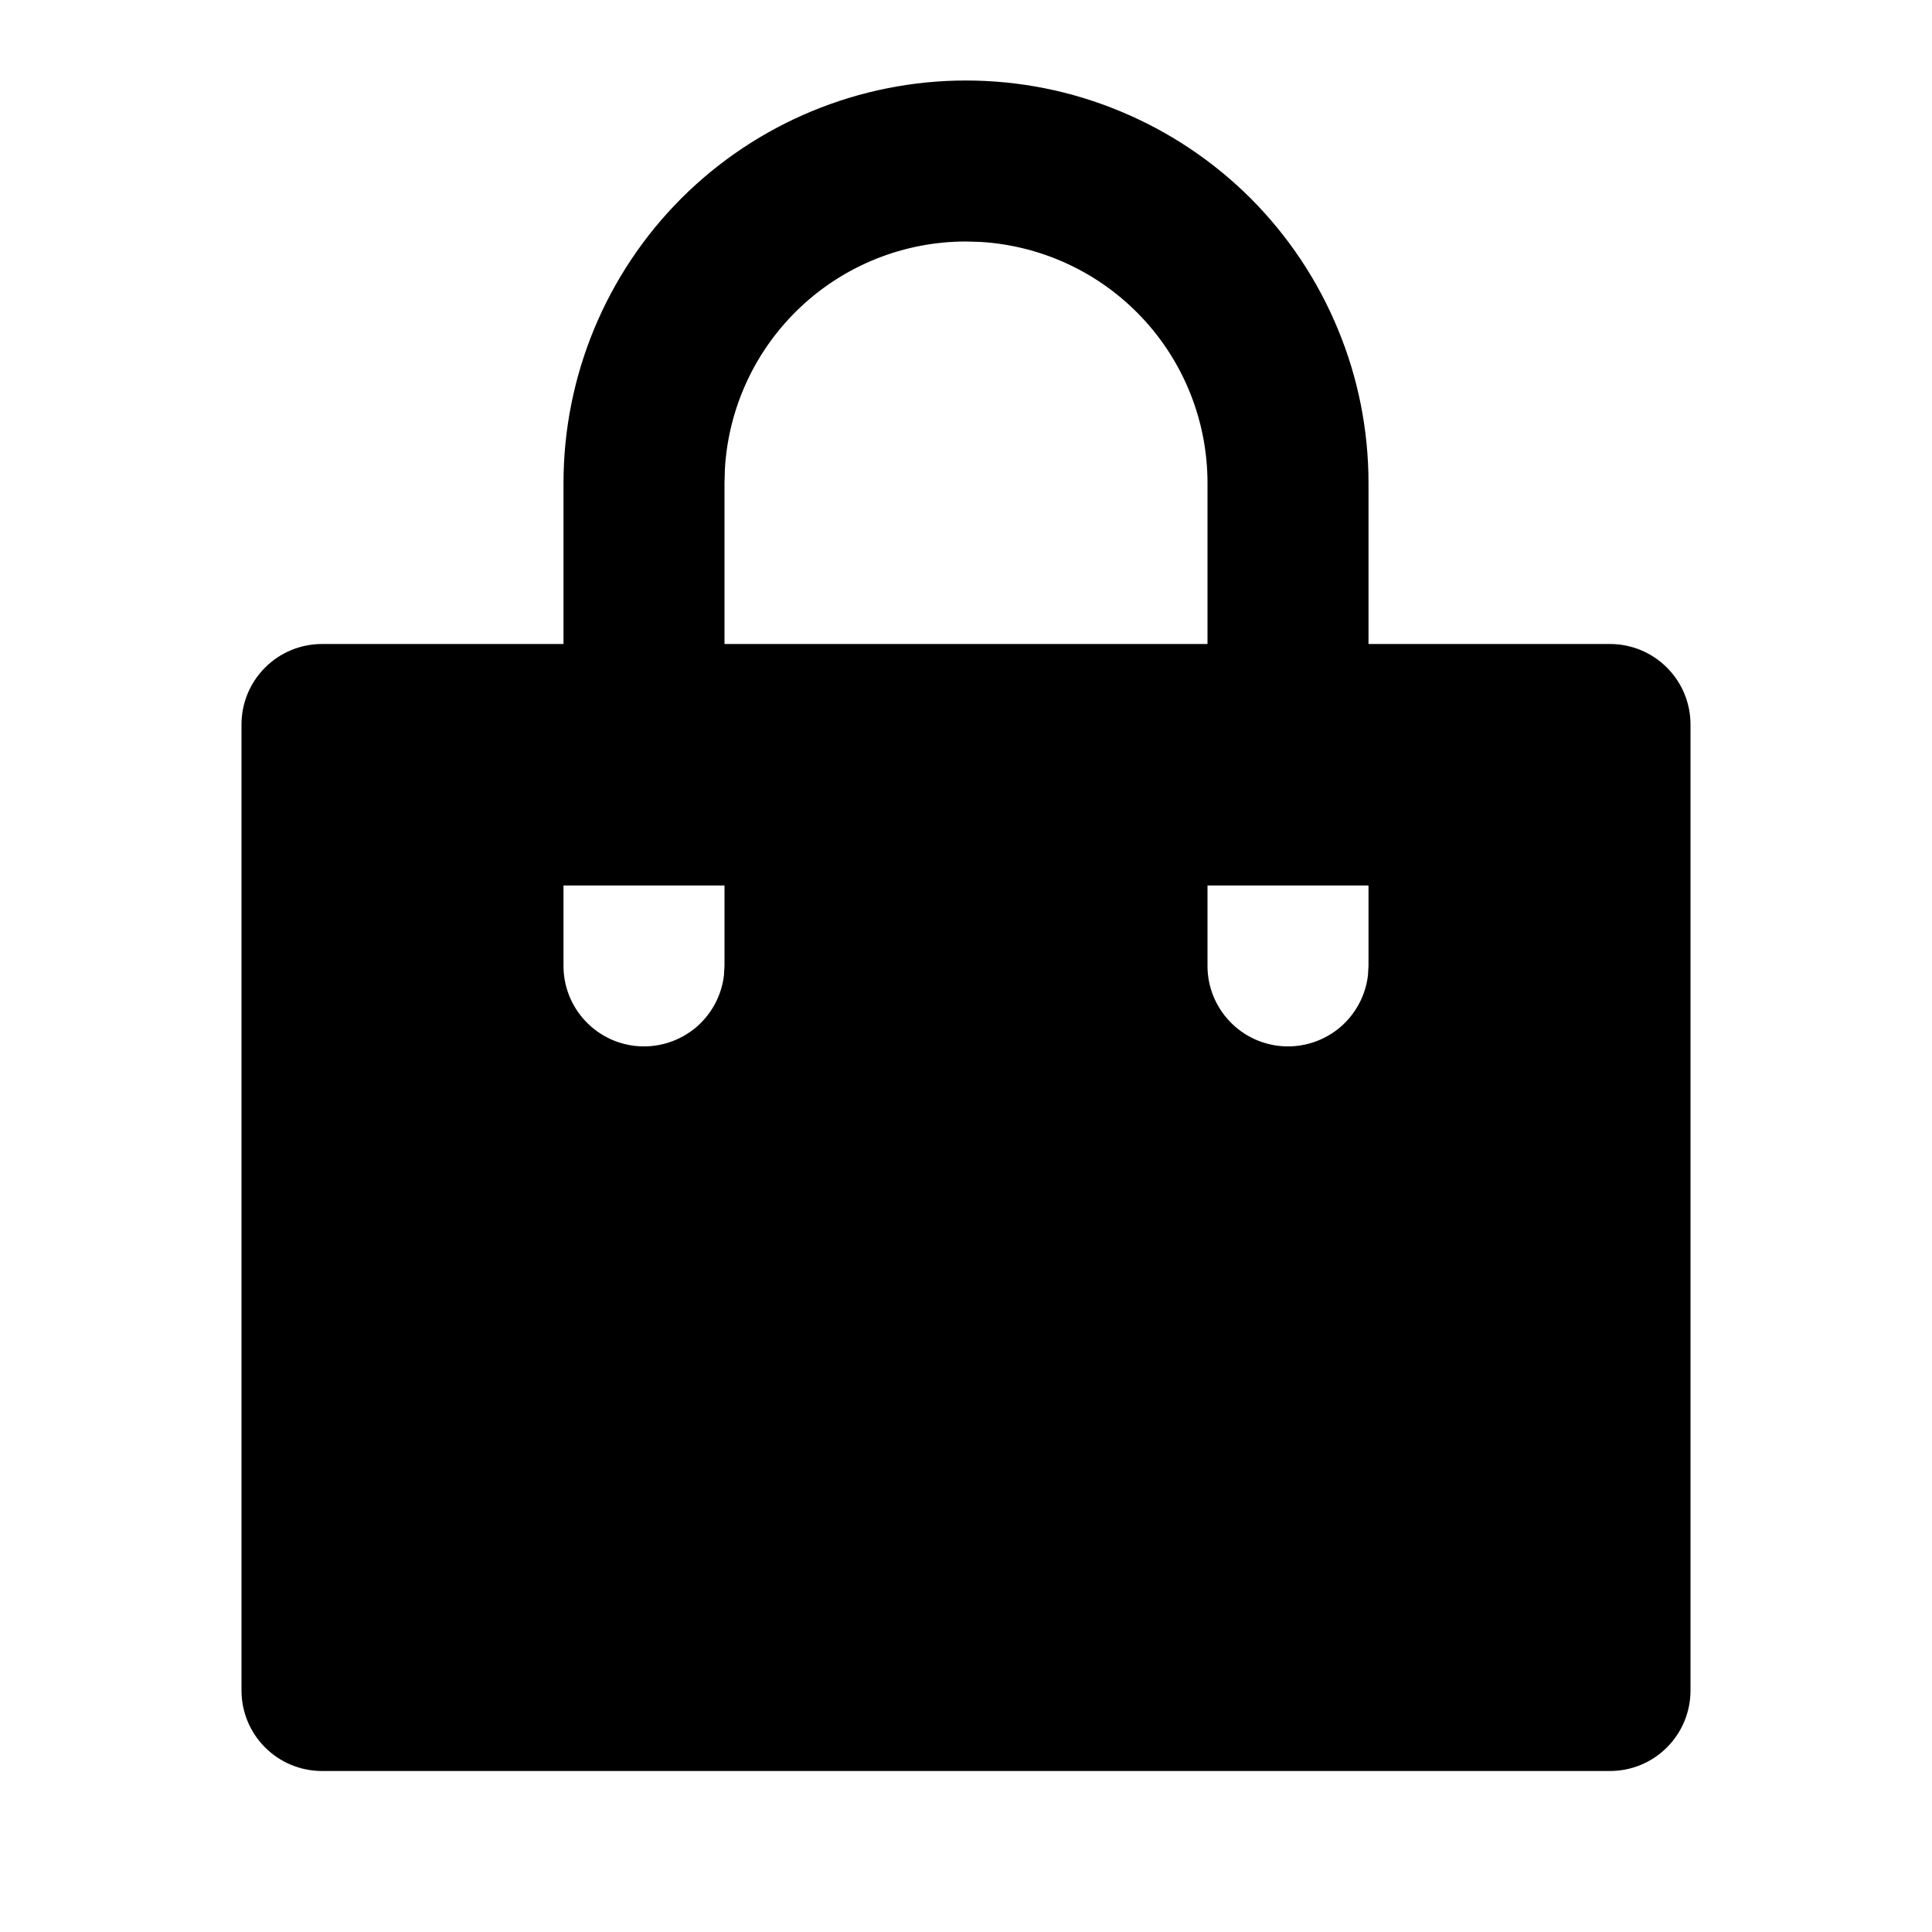 <svg width="24" height="24" viewBox="0 0 24 24" fill="none" xmlns="http://www.w3.org/2000/svg">
<g id="shopping-bag-fill" clip-path="url(#clip0_8_3090)">
<g id="Group">
<path id="Vector" d="M12 1C12.657 1 13.307 1.129 13.913 1.381C14.52 1.632 15.071 2 15.536 2.464C16 2.929 16.368 3.48 16.619 4.087C16.871 4.693 17 5.343 17 6V8H20C20.265 8 20.52 8.105 20.707 8.293C20.895 8.48 21 8.735 21 9V21C21 21.265 20.895 21.52 20.707 21.707C20.52 21.895 20.265 22 20 22H4C3.735 22 3.48 21.895 3.293 21.707C3.105 21.52 3 21.265 3 21V9C3 8.735 3.105 8.48 3.293 8.293C3.48 8.105 3.735 8 4 8H7V6C7 4.674 7.527 3.402 8.464 2.464C9.402 1.527 10.674 1 12 1ZM17 11H15V12C15 12.255 15.098 12.5 15.273 12.685C15.448 12.871 15.687 12.982 15.941 12.997C16.196 13.012 16.446 12.929 16.642 12.766C16.837 12.602 16.963 12.37 16.993 12.117L17 12V11ZM9 11H7V12C7 12.255 7.098 12.5 7.273 12.685C7.448 12.871 7.687 12.982 7.941 12.997C8.196 13.012 8.446 12.929 8.642 12.766C8.837 12.602 8.963 12.37 8.993 12.117L9 12V11ZM12 3C11.235 3 10.498 3.292 9.942 3.817C9.385 4.342 9.05 5.06 9.005 5.824L9 6V8H15V6C15 5.235 14.708 4.498 14.183 3.942C13.658 3.385 12.94 3.05 12.176 3.005L12 3Z" fill="currentColor"/>
</g>
</g>
<defs>
<clipPath id="clip0_8_3090">
<rect width="24" height="24" fill="white"/>
</clipPath>
</defs>
</svg>
